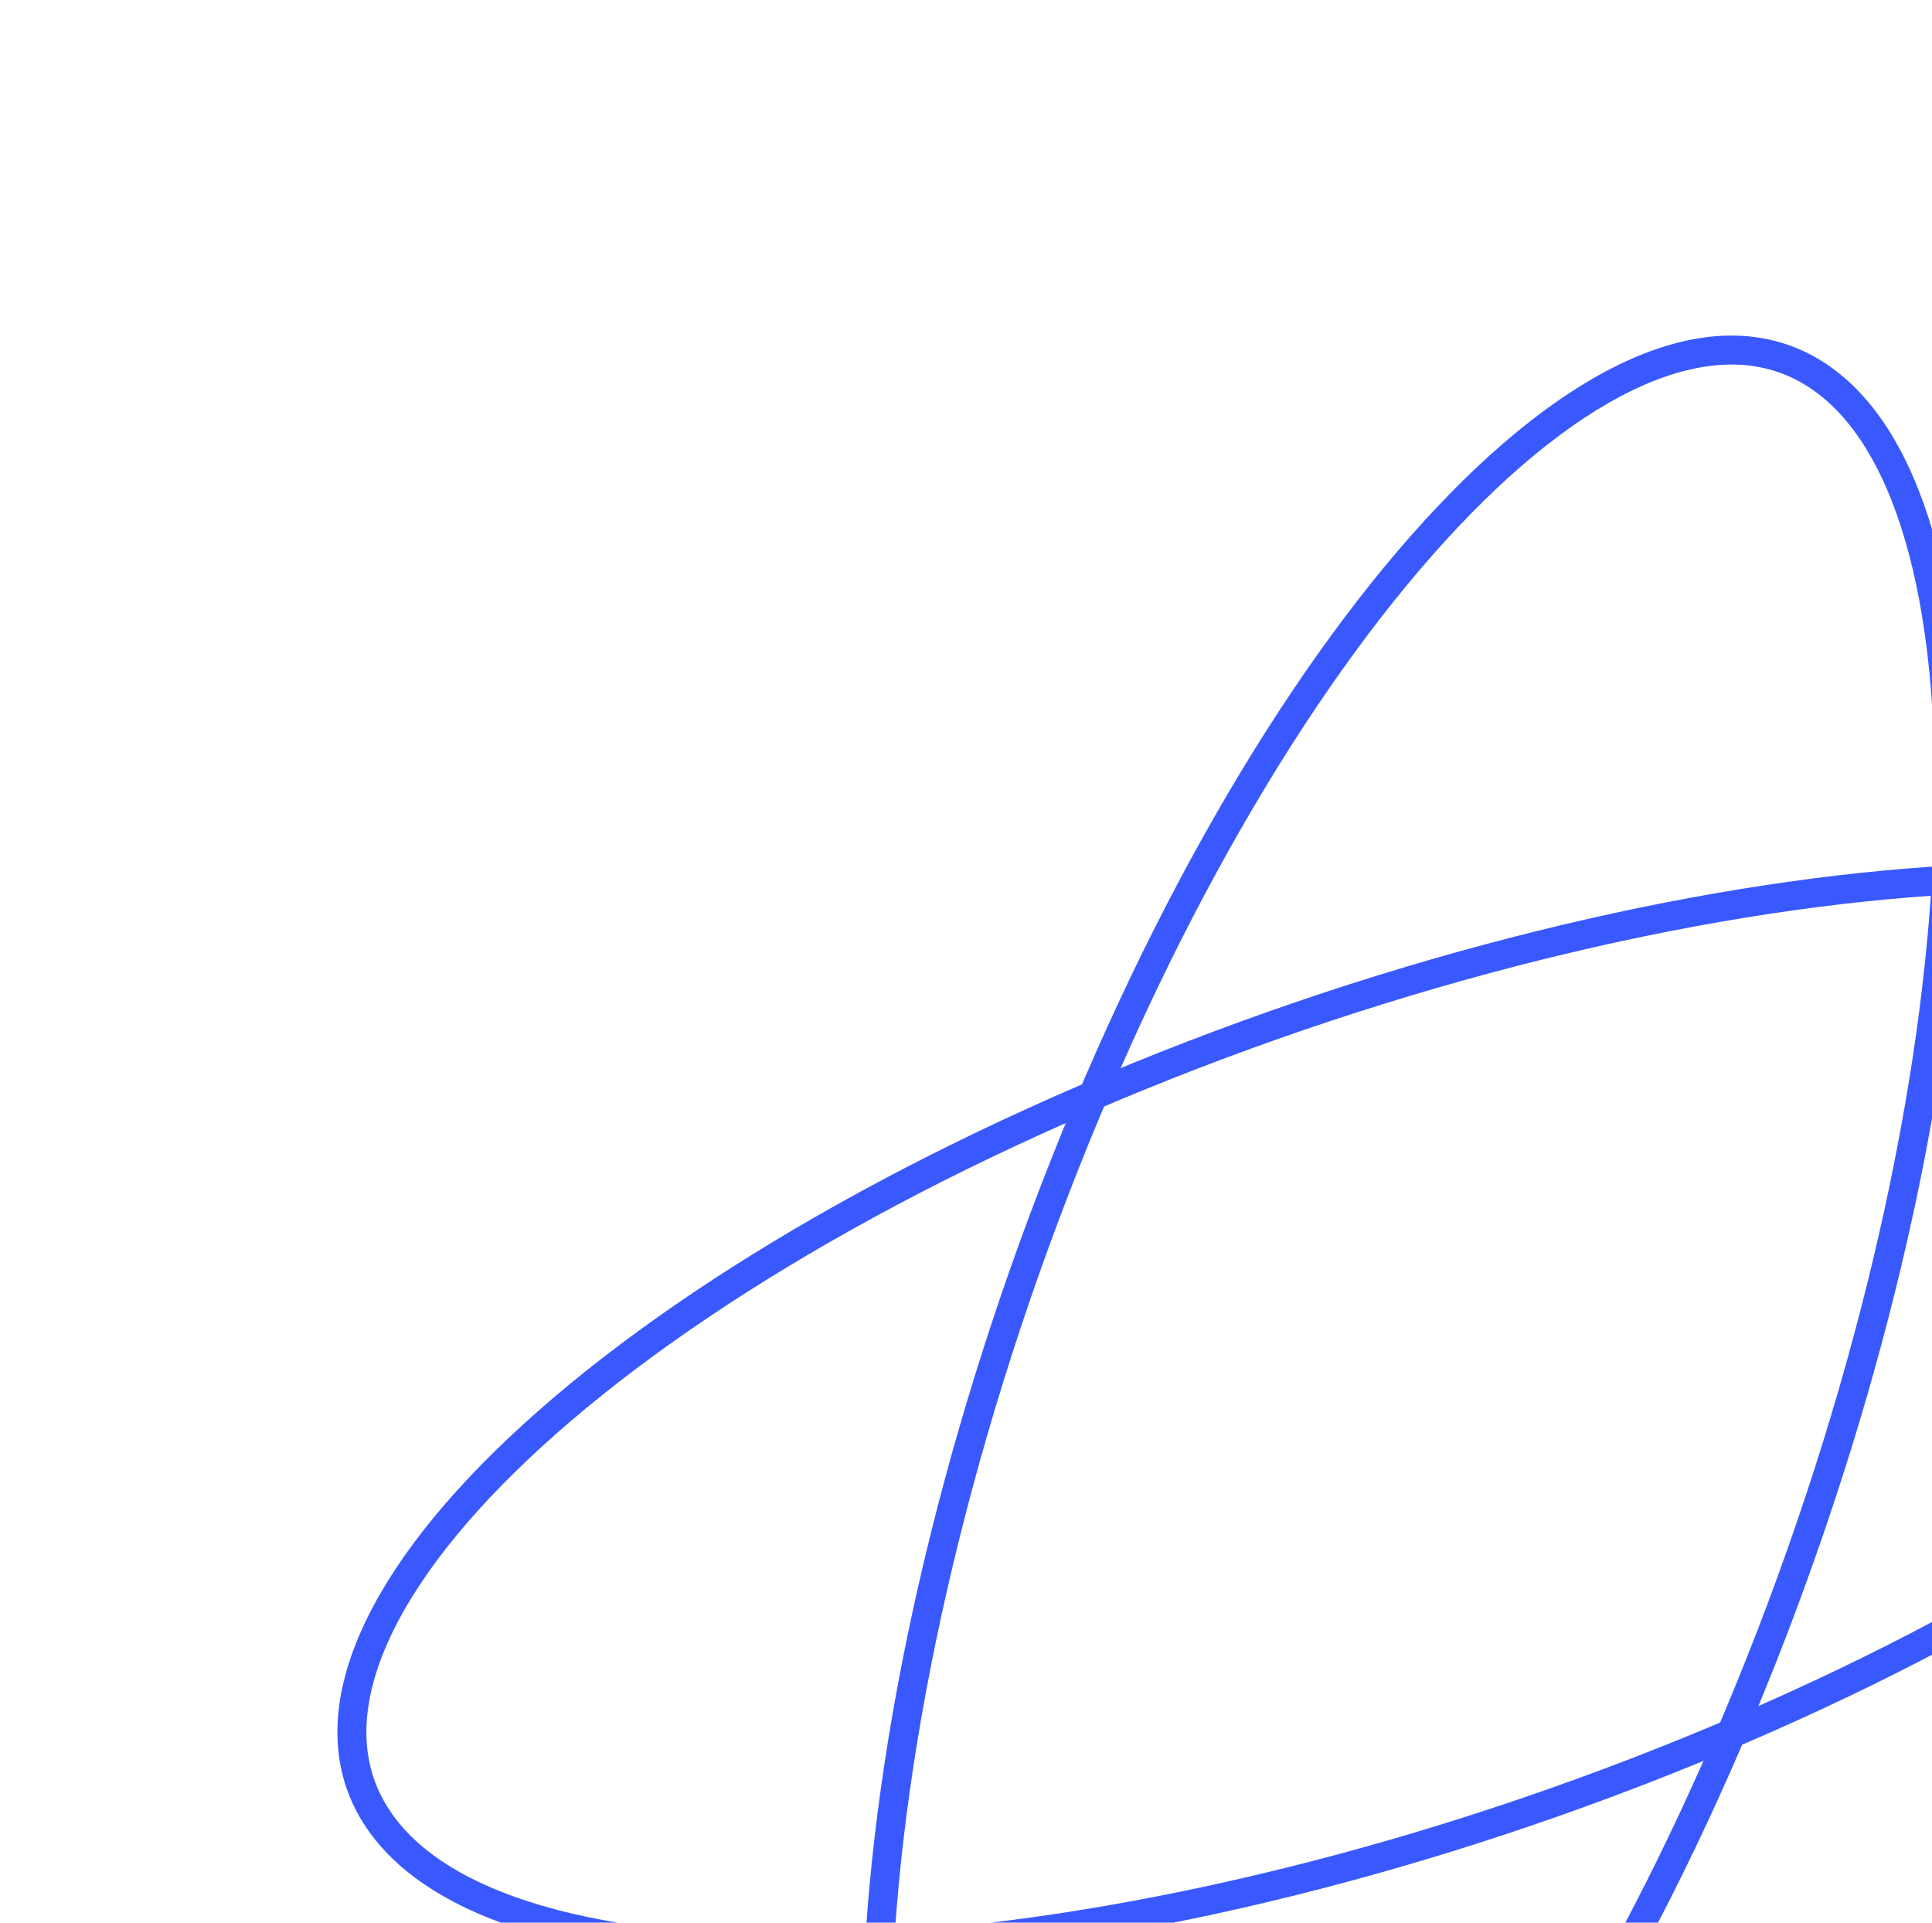 <svg width="200" height="199" viewBox="0 0 200 199" fill="none" xmlns="http://www.w3.org/2000/svg">
<path d="M39.429 188.712C36.075 184.023 35.547 178.332 37.772 171.913C39.998 165.492 44.941 158.473 52.264 151.289C66.903 136.926 90.844 122.108 120.638 110.3C150.432 98.492 180.312 91.979 204.492 90.956C216.587 90.445 227.17 91.311 235.568 93.522C243.964 95.731 250.011 99.234 253.365 103.924C256.719 108.613 257.246 114.304 255.022 120.723C252.796 127.144 247.853 134.163 240.53 141.348C225.89 155.711 201.95 170.528 172.156 182.336C142.361 194.144 112.482 200.657 88.302 201.68C76.206 202.191 65.624 201.325 57.225 199.115C48.83 196.905 42.782 193.402 39.429 188.712Z" stroke="#3959FF" stroke-width="3"/>
<path d="M103.863 253.16C99.174 249.807 95.671 243.759 93.461 235.364C91.251 226.966 90.386 216.384 90.898 204.29C91.923 180.11 98.439 150.233 110.25 120.44C122.062 90.647 136.882 66.707 151.248 52.068C158.434 44.745 165.454 39.802 171.876 37.577C178.295 35.352 183.987 35.88 188.676 39.233C193.366 42.587 196.869 48.634 199.078 57.029C201.288 65.427 202.153 76.009 201.641 88.104C200.616 112.283 194.101 142.161 182.289 171.954C170.477 201.746 155.657 225.686 141.292 240.325C134.106 247.648 127.085 252.591 120.664 254.816C114.244 257.041 108.553 256.513 103.863 253.16Z" stroke="#3959FF" stroke-width="3"/>
</svg>
